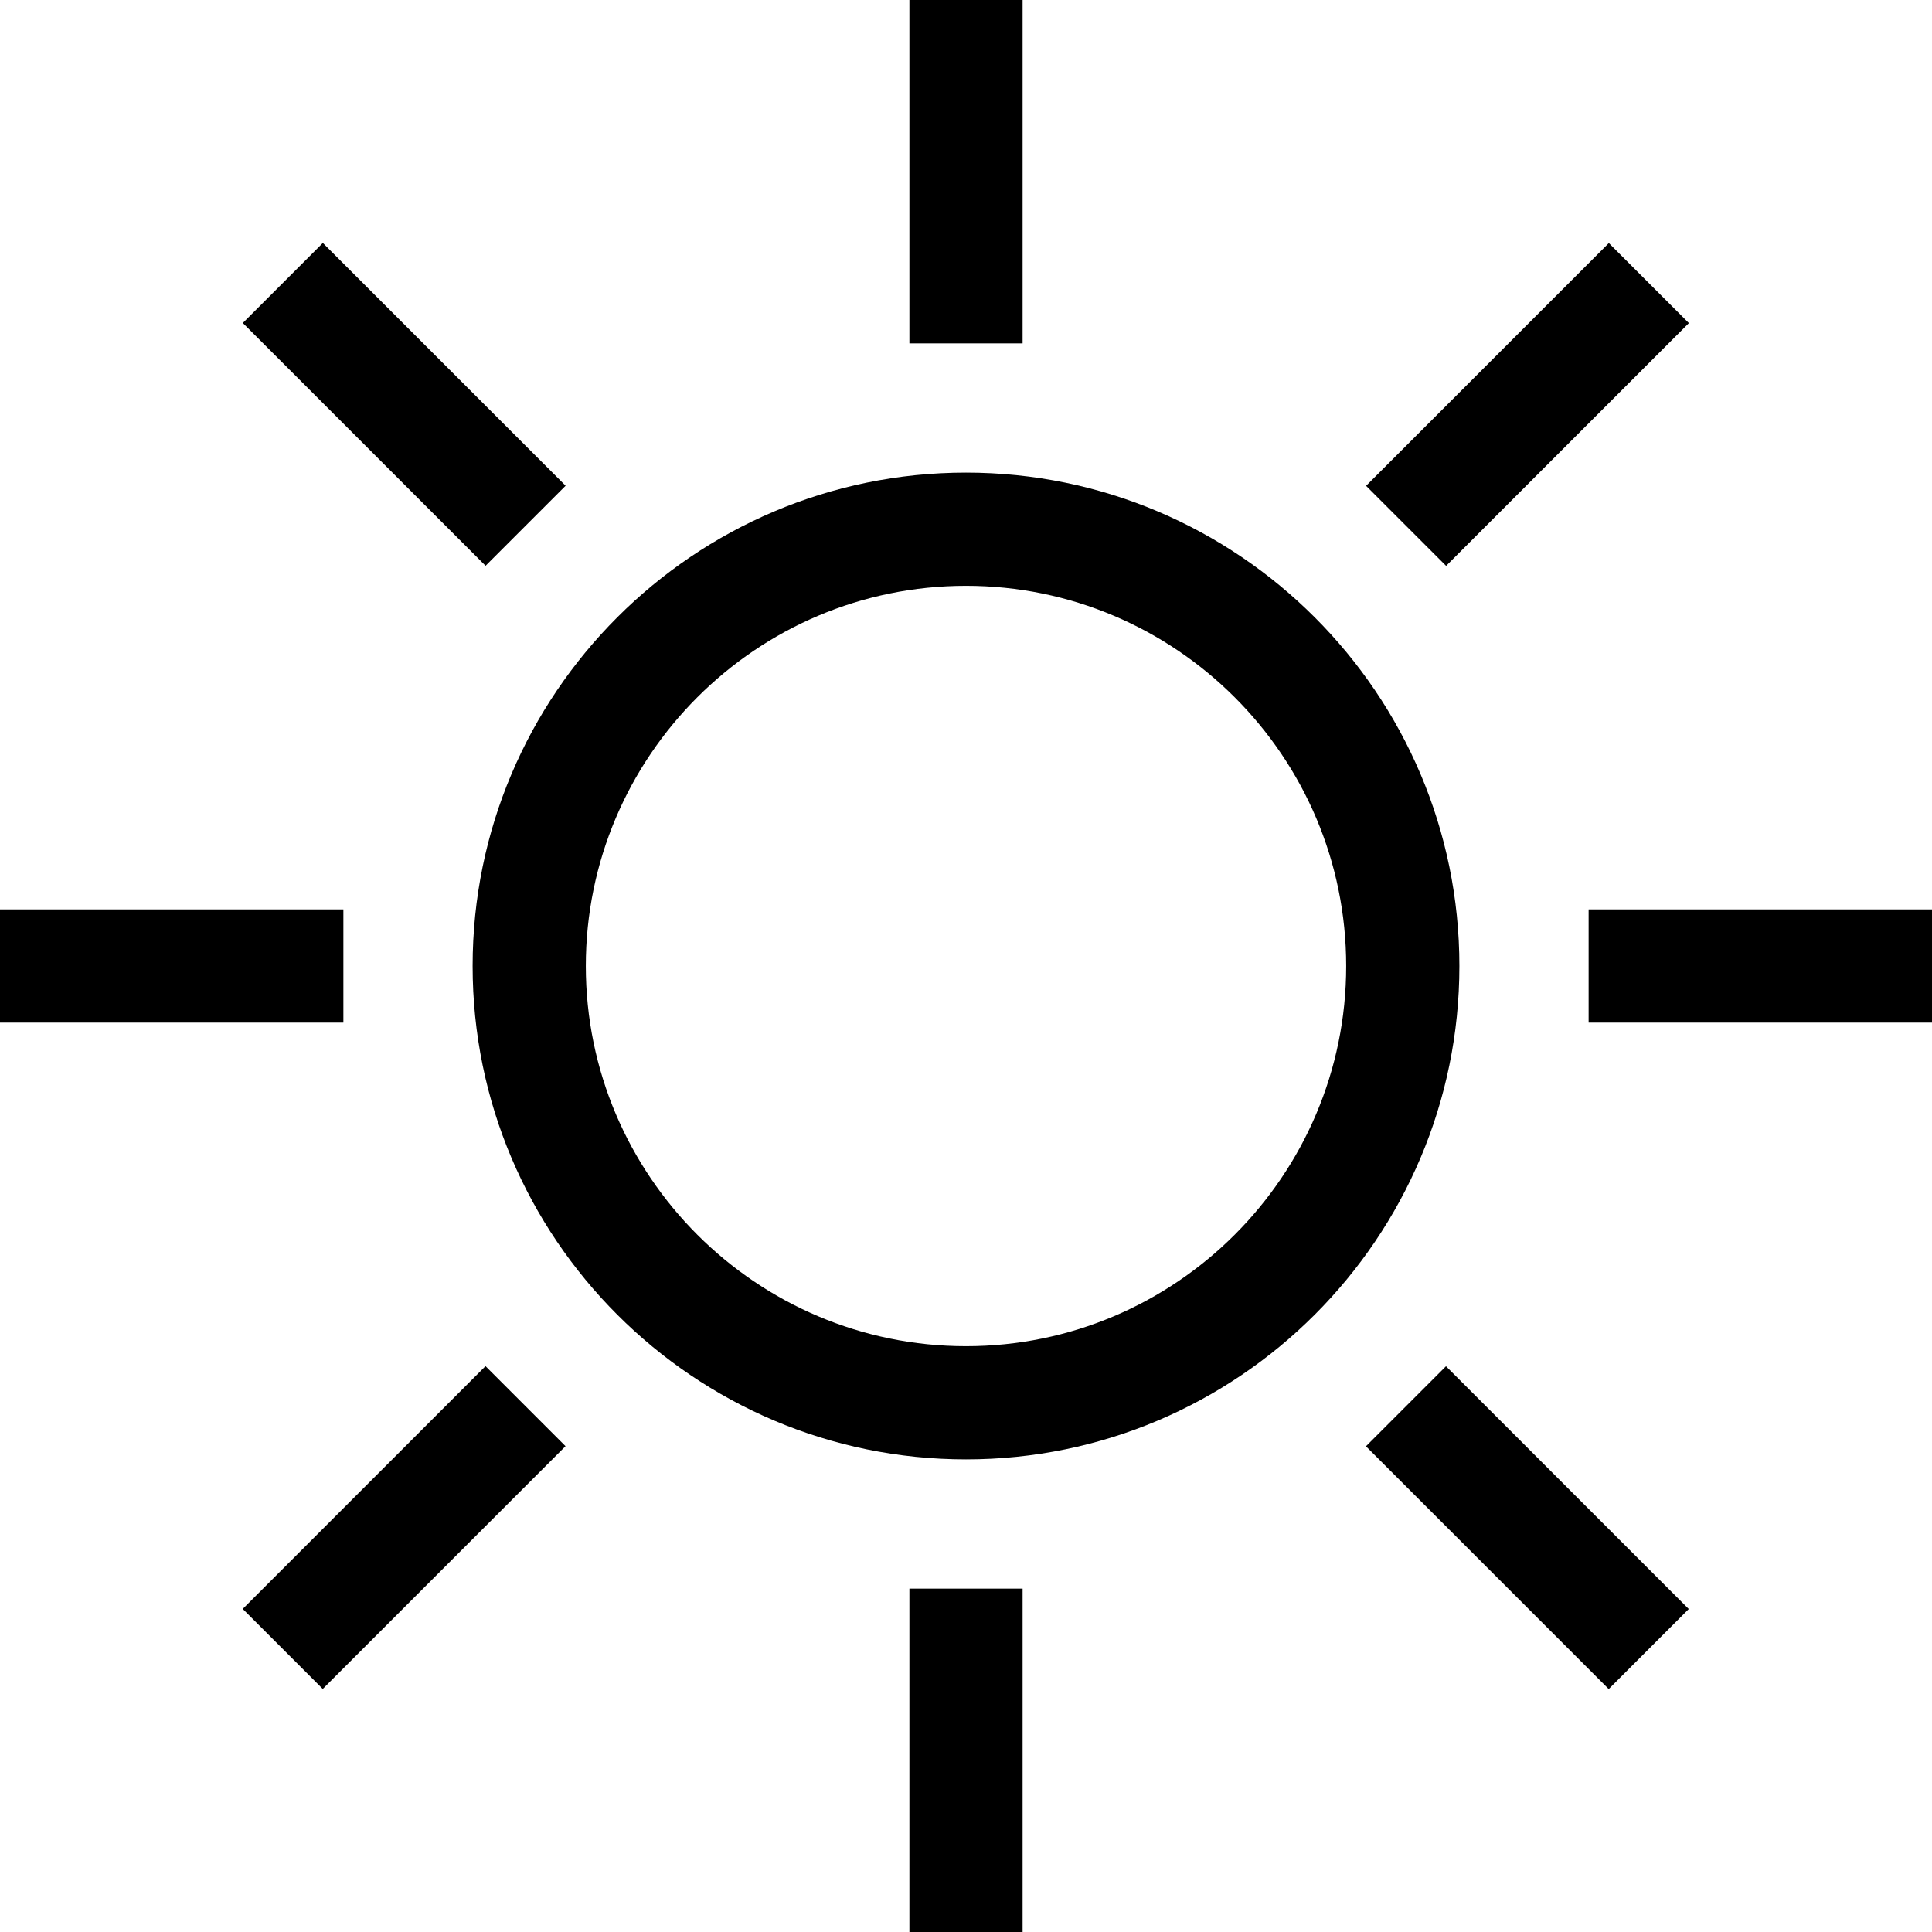 <?xml version="1.0" encoding="iso-8859-1"?>
<!-- Generator: Adobe Illustrator 19.0.0, SVG Export Plug-In . SVG Version: 6.00 Build 0)  -->
<svg version="1.1" id="Capa_1" xmlns="http://www.w3.org/2000/svg" xmlns:xlink="http://www.w3.org/1999/xlink" x="0px" y="0px"
	 viewBox="0 0 512 512" style="enable-background:new 0 0 512 512;" xml:space="preserve">
<g>
	<g>
		<path d="M256,125.248c-72.097,0-130.752,58.655-130.752,130.752S183.903,386.752,256,386.752S386.752,328.097,386.752,256
			S328.097,125.248,256,125.248z M256,356.752c-55.555,0-100.752-45.197-100.752-100.752c0-55.555,45.197-100.752,100.752-100.752
			S356.752,200.445,356.752,256S311.555,356.752,256,356.752z"/>
	</g>
</g>
<g>
	<g>
		<rect x="241" width="30" height="91"/>
	</g>
</g>
<g>
	<g>
		<rect x="241" y="421" width="30" height="91"/>
	</g>
</g>
<g>
	<g>
		<rect x="421" y="241" width="91" height="30"/>
	</g>
</g>
<g>
	<g>
		<rect y="241" width="91" height="30"/>
	</g>
</g>
<g>
	<g>
		<rect x="389.85" y="359.342" transform="matrix(0.707 -0.707 0.707 0.707 -167.688 404.847)" width="30" height="90.999"/>
	</g>
</g>
<g>
	<g>
		<rect x="92.143" y="61.659" transform="matrix(0.707 -0.707 0.707 0.707 -44.391 107.148)" width="30" height="90.999"/>
	</g>
</g>
<g>
	<g>
		<rect x="61.654" y="389.845" transform="matrix(0.707 -0.707 0.707 0.707 -254.884 194.346)" width="90.999" height="30"/>
	</g>
</g>
<g>
	<g>
		<rect x="359.354" y="92.155" transform="matrix(0.707 -0.707 0.707 0.707 42.809 317.66)" width="90.999" height="30"/>
	</g>
</g>
<g>
</g>
<g>
</g>
<g>
</g>
<g>
</g>
<g>
</g>
<g>
</g>
<g>
</g>
<g>
</g>
<g>
</g>
<g>
</g>
<g>
</g>
<g>
</g>
<g>
</g>
<g>
</g>
<g>
</g>
</svg>
